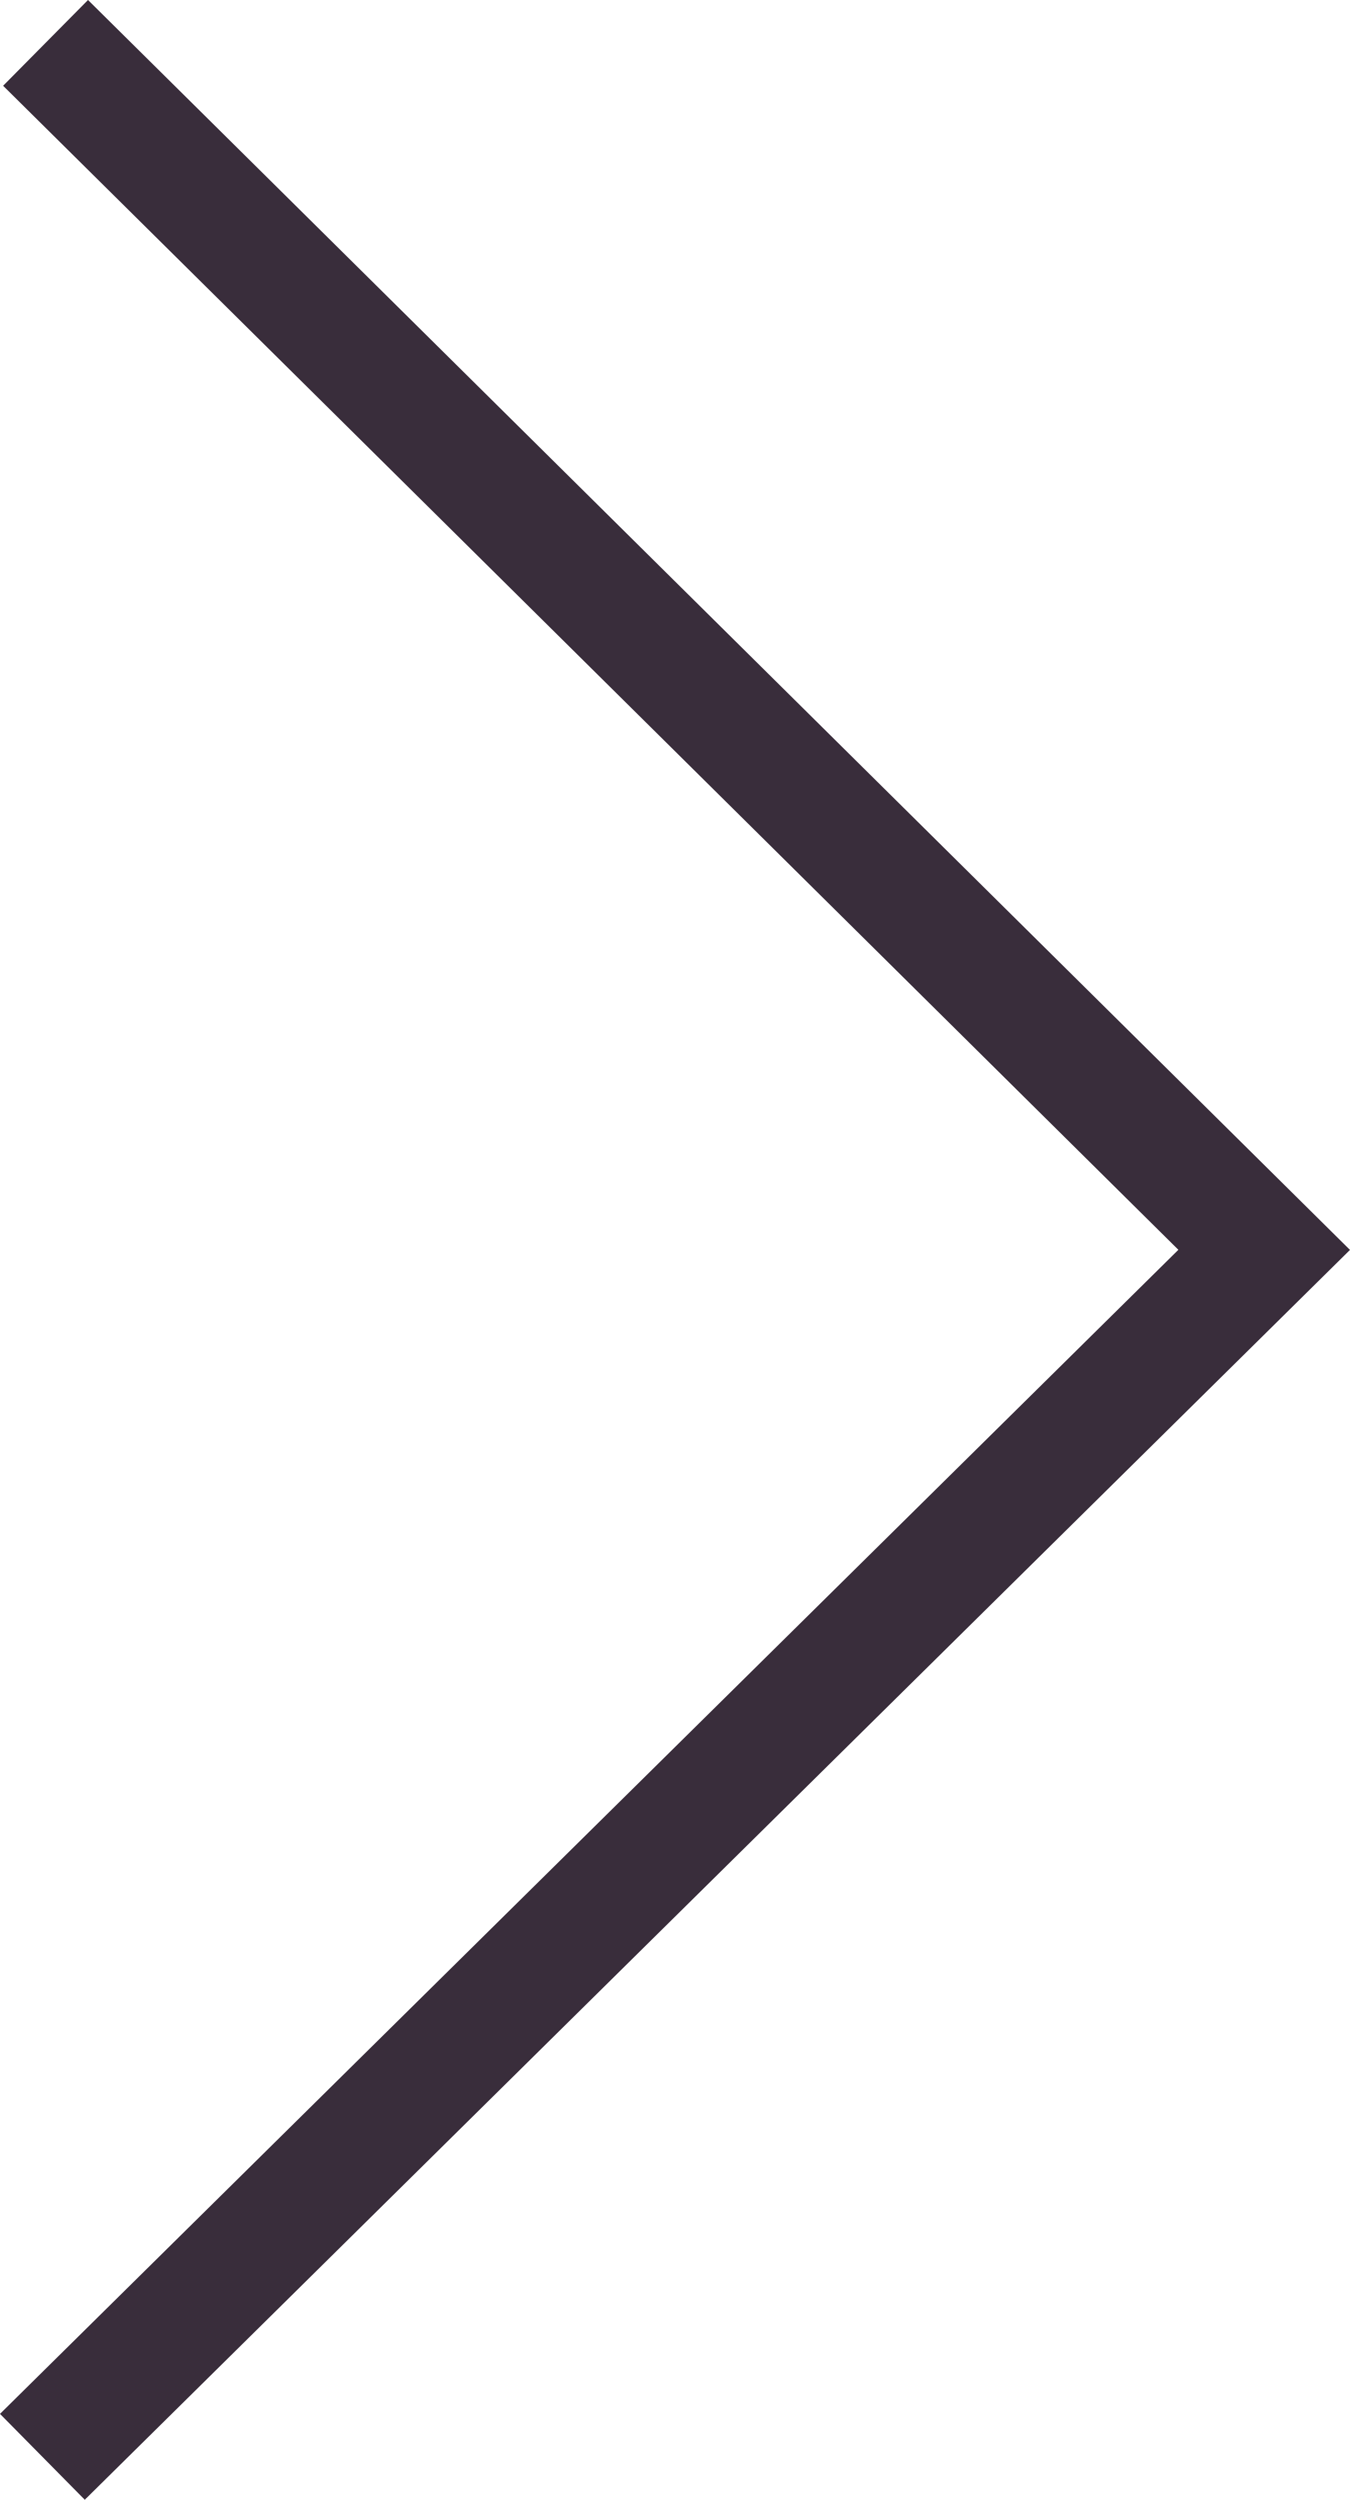 <svg xmlns="http://www.w3.org/2000/svg" width="33.567" height="62.133" viewBox="0 0 33.567 62.133">
  <path id="Trazado_4" data-name="Trazado 4" d="M30.3,60,0,30,30.379,0" transform="translate(31.433 61.066) rotate(180)" fill="none" stroke="#392d3b" stroke-miterlimit="10" stroke-width="3"/>
</svg>
